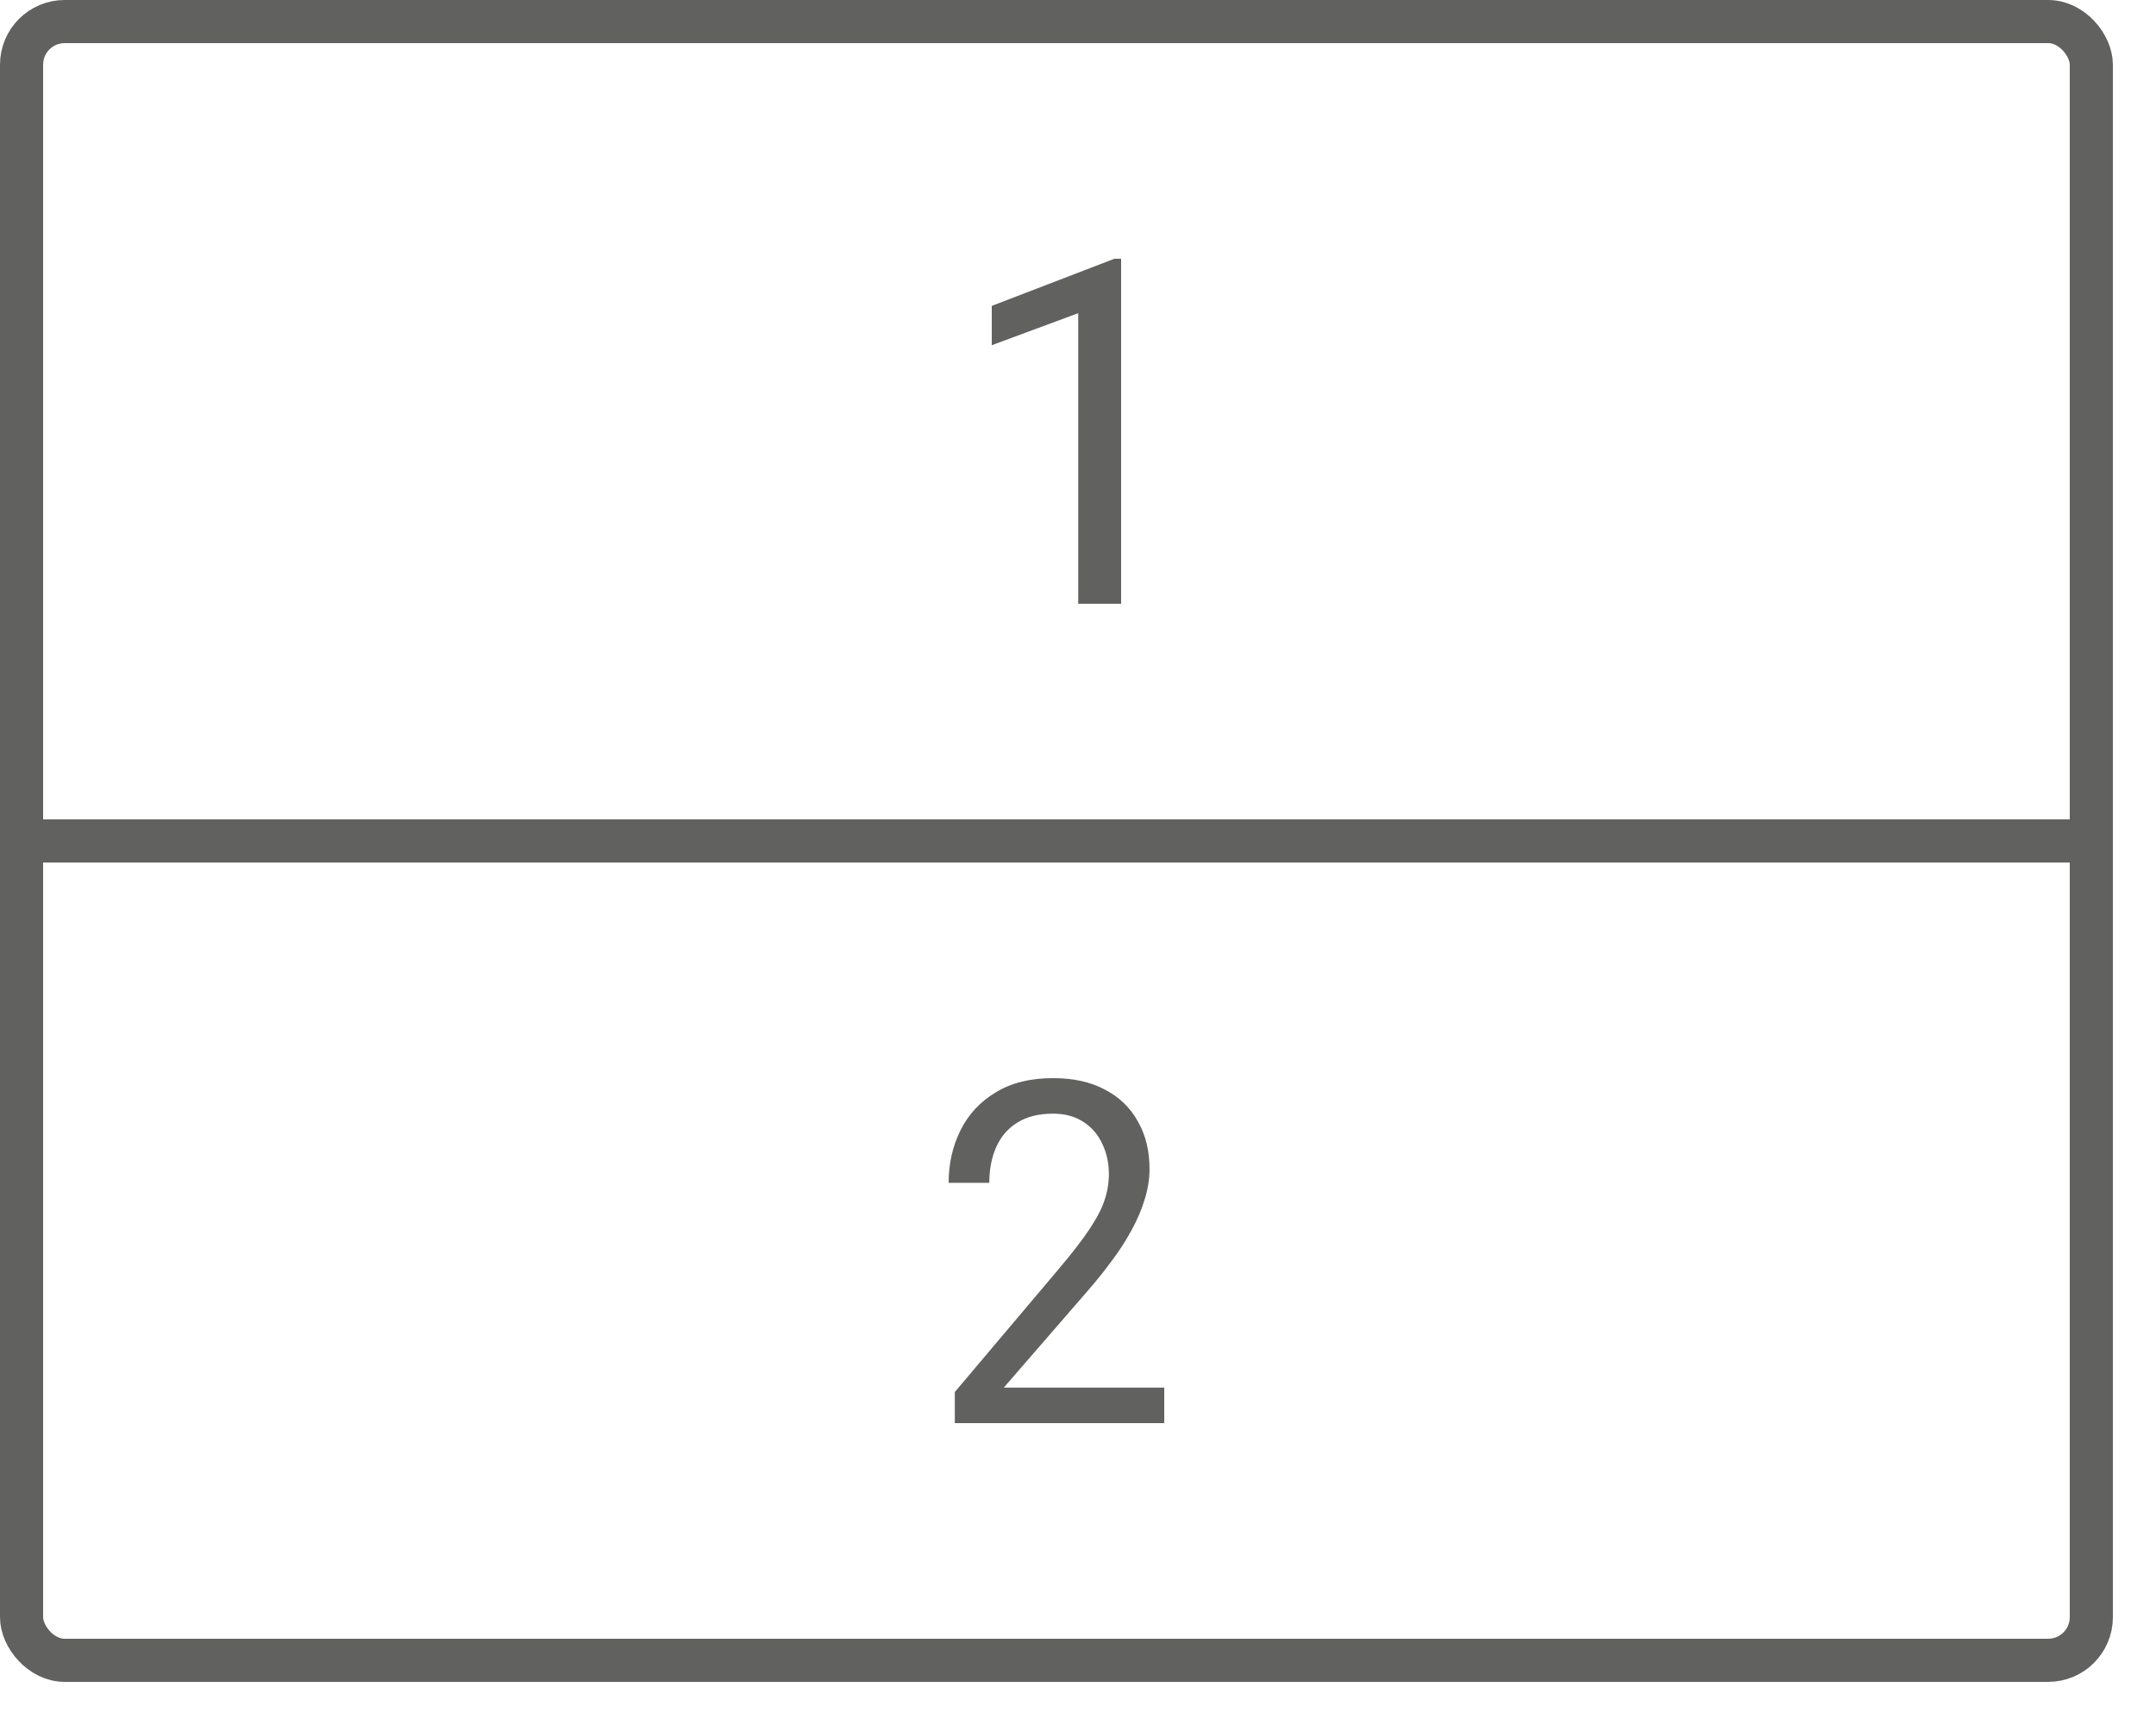 <svg width="50" height="40" viewBox="0 0 50 40" fill="none" xmlns="http://www.w3.org/2000/svg">
<rect x="0.5" y="0.5" width="48" height="38" rx="1" stroke="#616160"/>
<path d="M26 6V14H25.005V7.262L23 8.005V7.093L25.844 6H26Z" fill="#616160"/>
<path d="M27 32.176V33H22.143V32.279L24.574 29.401C24.873 29.047 25.104 28.747 25.267 28.501C25.434 28.252 25.549 28.03 25.614 27.835C25.682 27.636 25.716 27.434 25.716 27.228C25.716 26.968 25.665 26.733 25.563 26.523C25.464 26.31 25.318 26.14 25.124 26.014C24.931 25.887 24.696 25.824 24.421 25.824C24.091 25.824 23.816 25.892 23.595 26.03C23.378 26.163 23.215 26.351 23.106 26.593C22.997 26.836 22.943 27.114 22.943 27.428H22C22 26.984 22.092 26.577 22.275 26.209C22.459 25.84 22.73 25.547 23.091 25.331C23.451 25.11 23.894 25 24.421 25C24.89 25 25.291 25.088 25.624 25.266C25.957 25.439 26.212 25.685 26.388 26.003C26.569 26.317 26.659 26.686 26.659 27.108C26.659 27.34 26.621 27.575 26.546 27.813C26.475 28.048 26.375 28.283 26.246 28.518C26.12 28.753 25.972 28.984 25.802 29.211C25.636 29.439 25.457 29.663 25.267 29.884L23.279 32.176H27Z" fill="#616160"/>
<path d="M0 19.5H49" stroke="#616160"/>
</svg>
